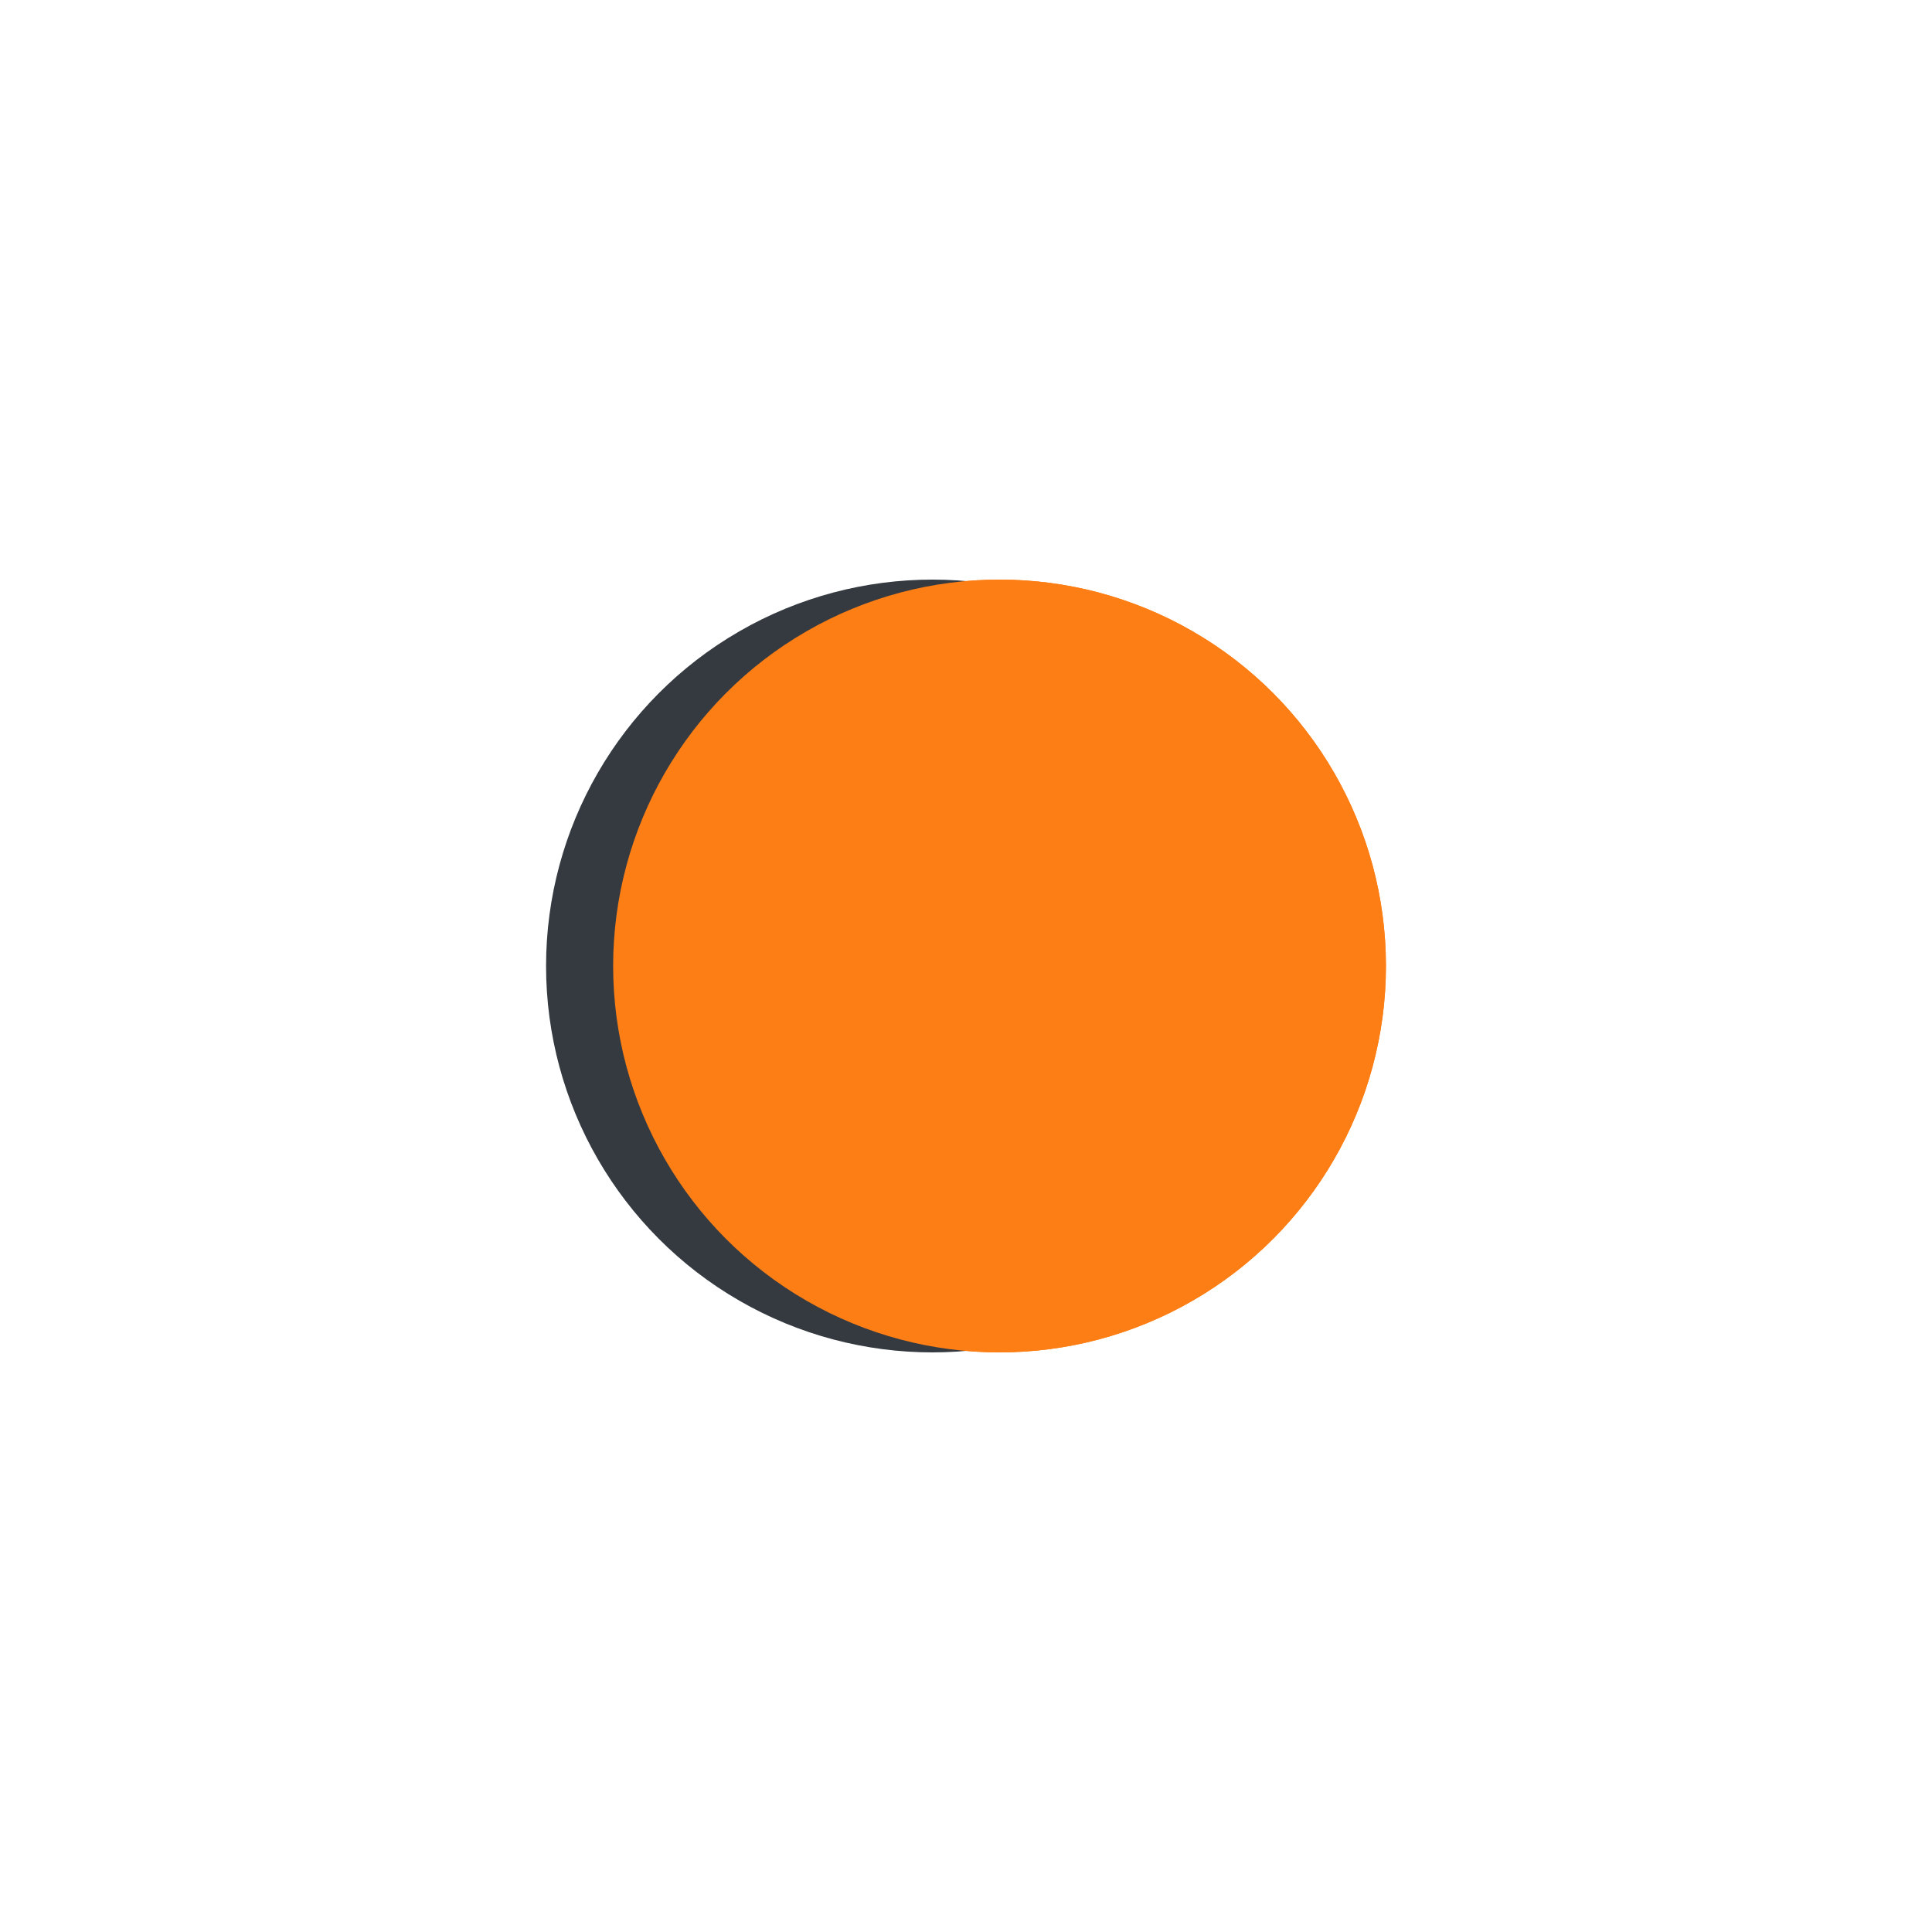 <?xml version="1.0" encoding="utf-8"?>
<svg xmlns="http://www.w3.org/2000/svg" style="margin: auto; background: none; display: block; shape-rendering: auto;"
     width="200px" height="200px" viewBox="0 0 100 100" preserveAspectRatio="xMidYMid">
    <circle cx="51.736" cy="50" fill="#fd7e14" r="20">
        <animate attributeName="cx" repeatCount="indefinite" dur="0.862s" keyTimes="0;0.5;1"
                 values="30;70;30" begin="-0.431s"/>
    </circle>
    <circle cx="48.264" cy="50" fill="#343a40" r="20">
        <animate attributeName="cx" repeatCount="indefinite" dur="0.862s" keyTimes="0;0.5;1"
                 values="30;70;30" begin="0s"/>
    </circle>
    <circle cx="51.736" cy="50" fill="#fd7e14" r="20">
        <animate attributeName="cx" repeatCount="indefinite" dur="0.862s" keyTimes="0;0.5;1"
                 values="30;70;30" begin="-0.431s"/>
        <animate attributeName="fill-opacity" values="0;0;1;1" keyTimes="0;0.499;0.5;1"
                 dur="0.862s" repeatCount="indefinite"/>
    </circle>
    <!-- [ldio] generated by https://loading.io/ -->
</svg>